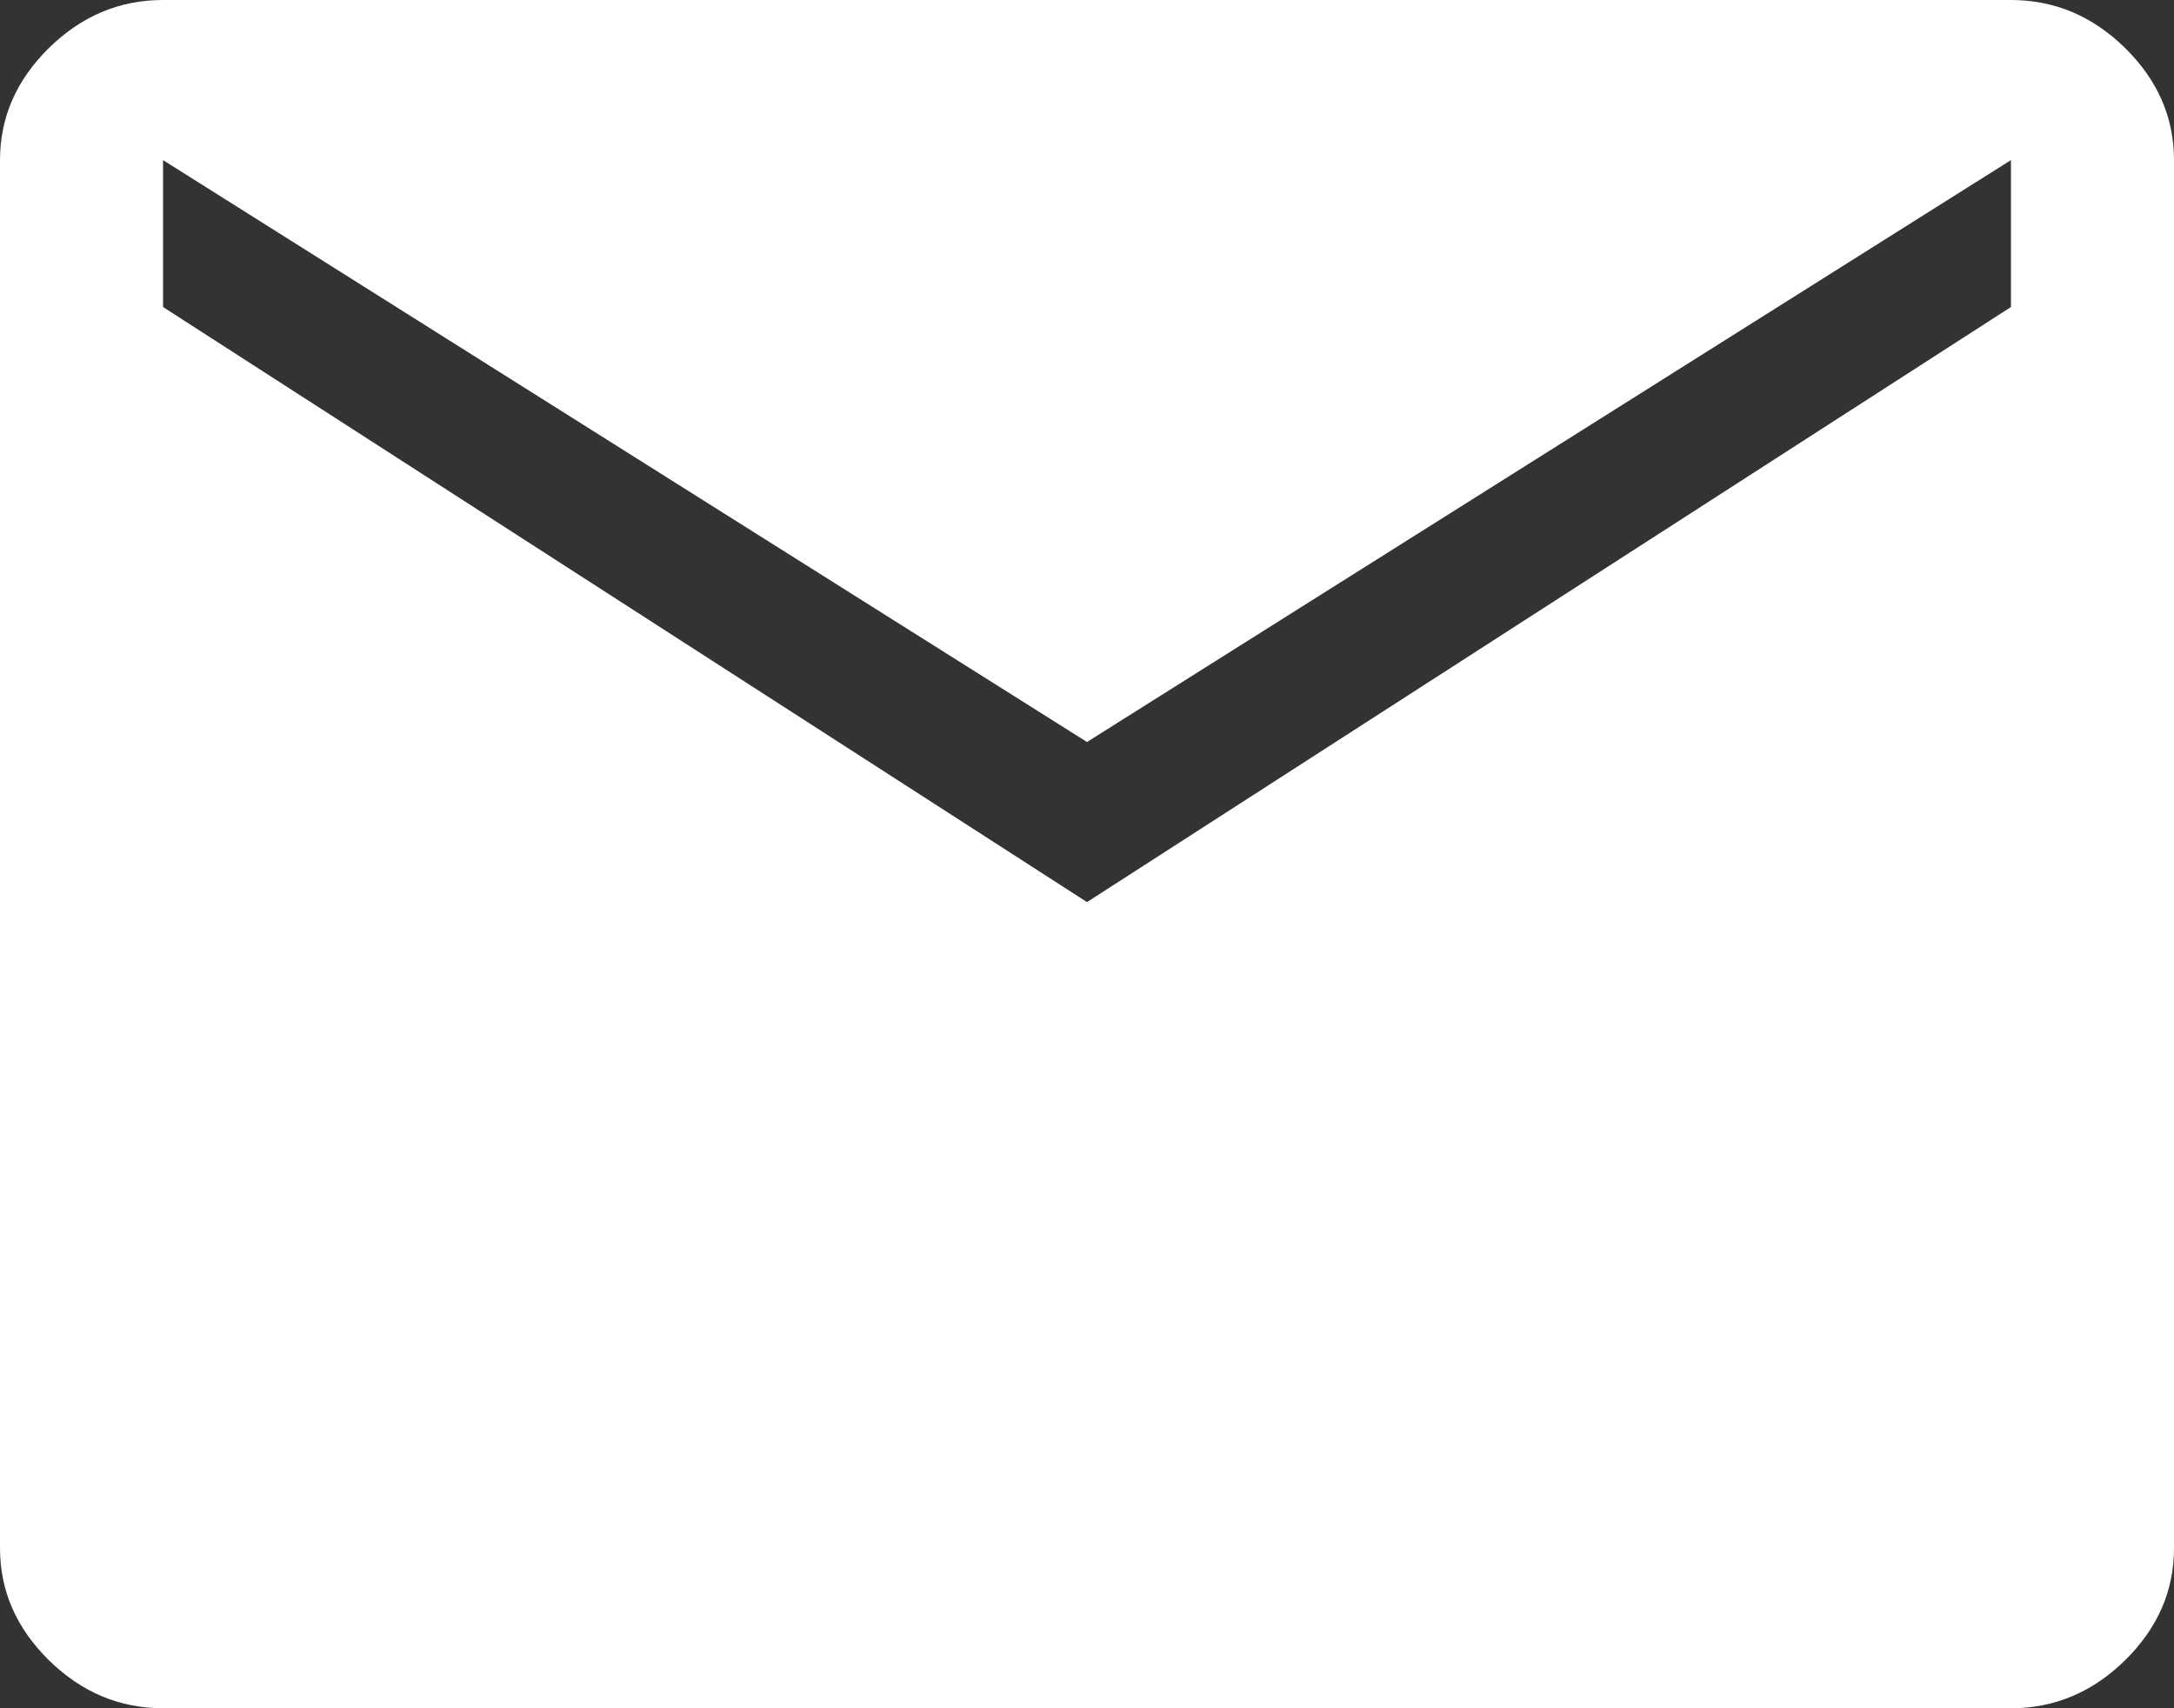 <svg width="14" height="11" viewBox="0 0 14 11" fill="none" xmlns="http://www.w3.org/2000/svg">
<rect x="0" y="0" width="14" height="11" fill="#333333" stroke="none"/>
<path d="M1.05 11C0.77 11 0.525 10.897 0.315 10.691C0.105 10.484 0 10.244 0 9.969V1.031C0 0.756 0.105 0.516 0.315 0.309C0.525 0.103 0.77 0 1.05 0H12.95C13.23 0 13.475 0.103 13.685 0.309C13.895 0.516 14 0.756 14 1.031V9.969C14 10.244 13.895 10.484 13.685 10.691C13.475 10.897 13.23 11 12.95 11H1.05ZM7 5.809L12.95 1.977V1.031L7 4.778L1.05 1.031V1.977L7 5.809Z" fill="white"/>
</svg>
